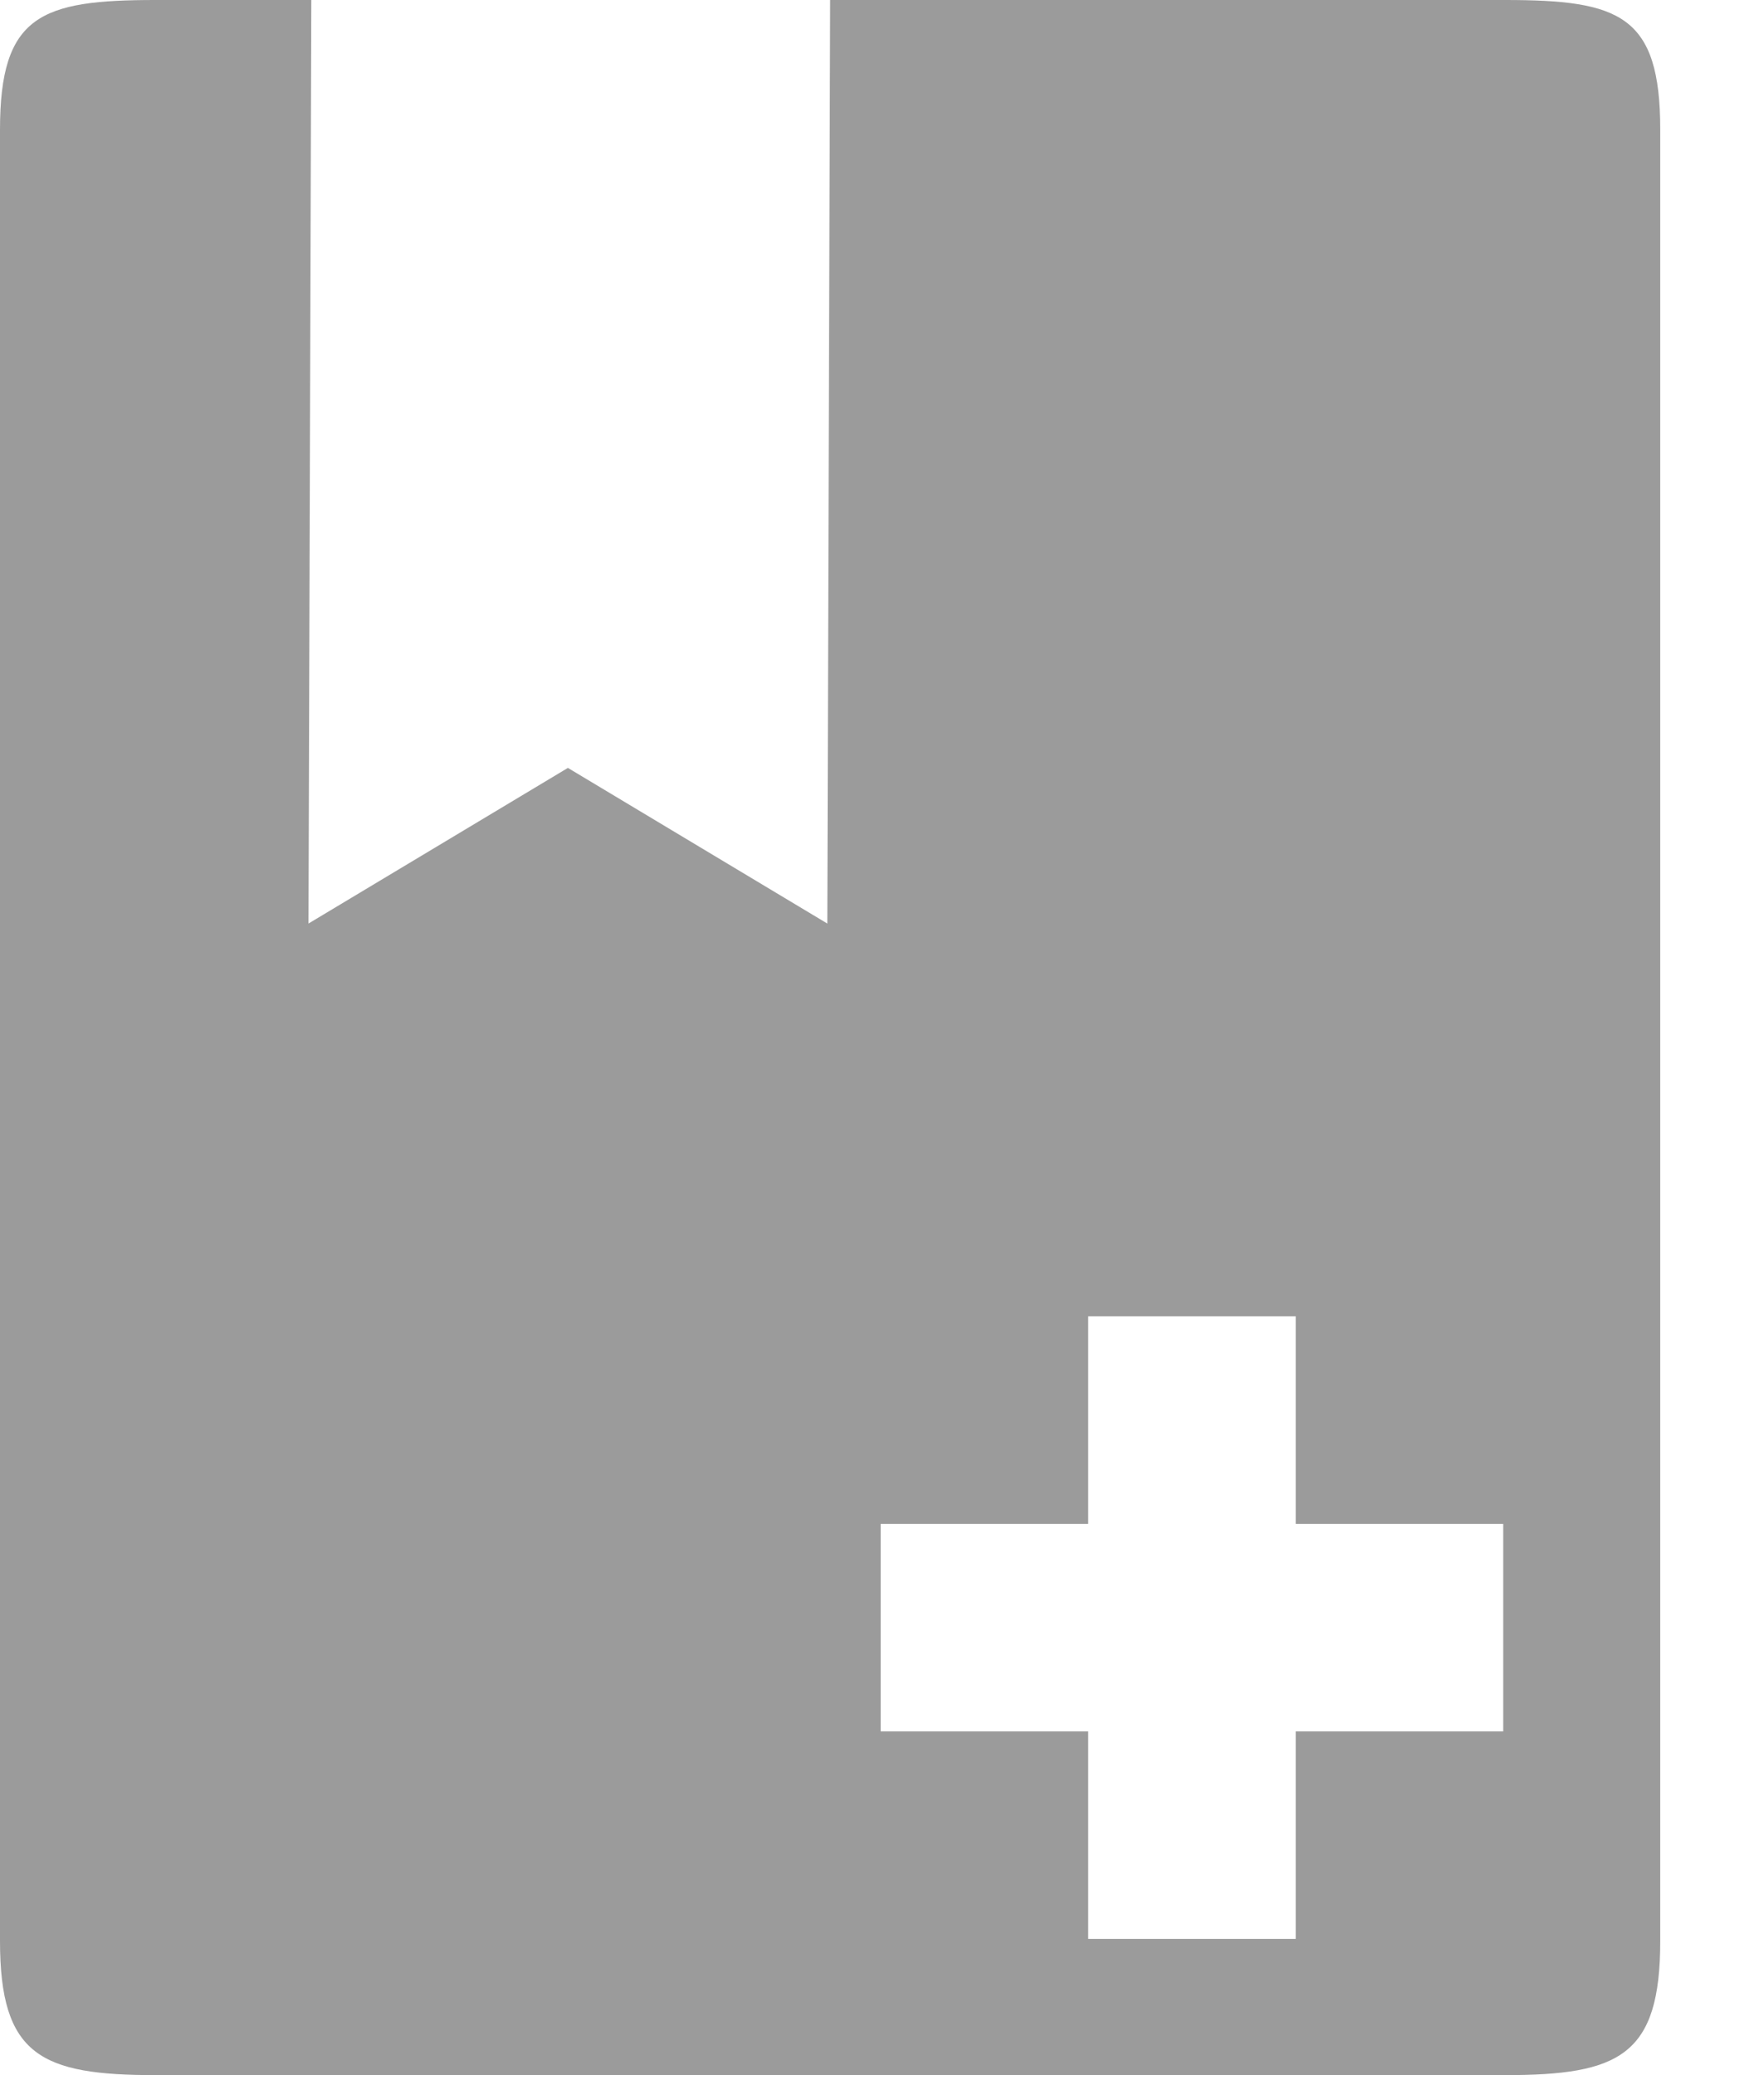<?xml version="1.0" encoding="UTF-8" standalone="no"?>
<!DOCTYPE svg PUBLIC "-//W3C//DTD SVG 1.1//EN" "http://www.w3.org/Graphics/SVG/1.1/DTD/svg11.dtd">
<svg width="100%" height="100%" viewBox="0 0 17 20" version="1.1" xmlns="http://www.w3.org/2000/svg" xmlns:xlink="http://www.w3.org/1999/xlink" xml:space="preserve" xmlns:serif="http://www.serif.com/" style="fill-rule:evenodd;clip-rule:evenodd;stroke-linejoin:round;stroke-miterlimit:2;">
    <g transform="matrix(1,0,0,1,-3.999,-1.998)">
        <path d="M18.503,21.998L5.497,21.998C4.394,21.998 3.999,21.809 3.999,20.705L3.999,3.247C3.999,2.143 4.394,1.998 5.497,1.998L6.999,1.998L6.972,10.899L9.472,9.399L11.972,10.899L11.999,1.998L18.503,1.998C19.608,1.998 19.999,2.143 19.999,3.247L19.999,20.705C19.999,21.809 19.608,21.998 18.503,21.998ZM14.486,20.685L16.486,20.685L16.486,18.685L18.486,18.685L18.486,16.685L16.486,16.685L16.486,14.685L14.486,14.685L14.486,16.685L12.486,16.685L12.486,18.685L14.486,18.685L14.486,20.685Z" style="fill:rgb(155,155,155);fill-rule:nonzero;"/>
    </g>
</svg>
